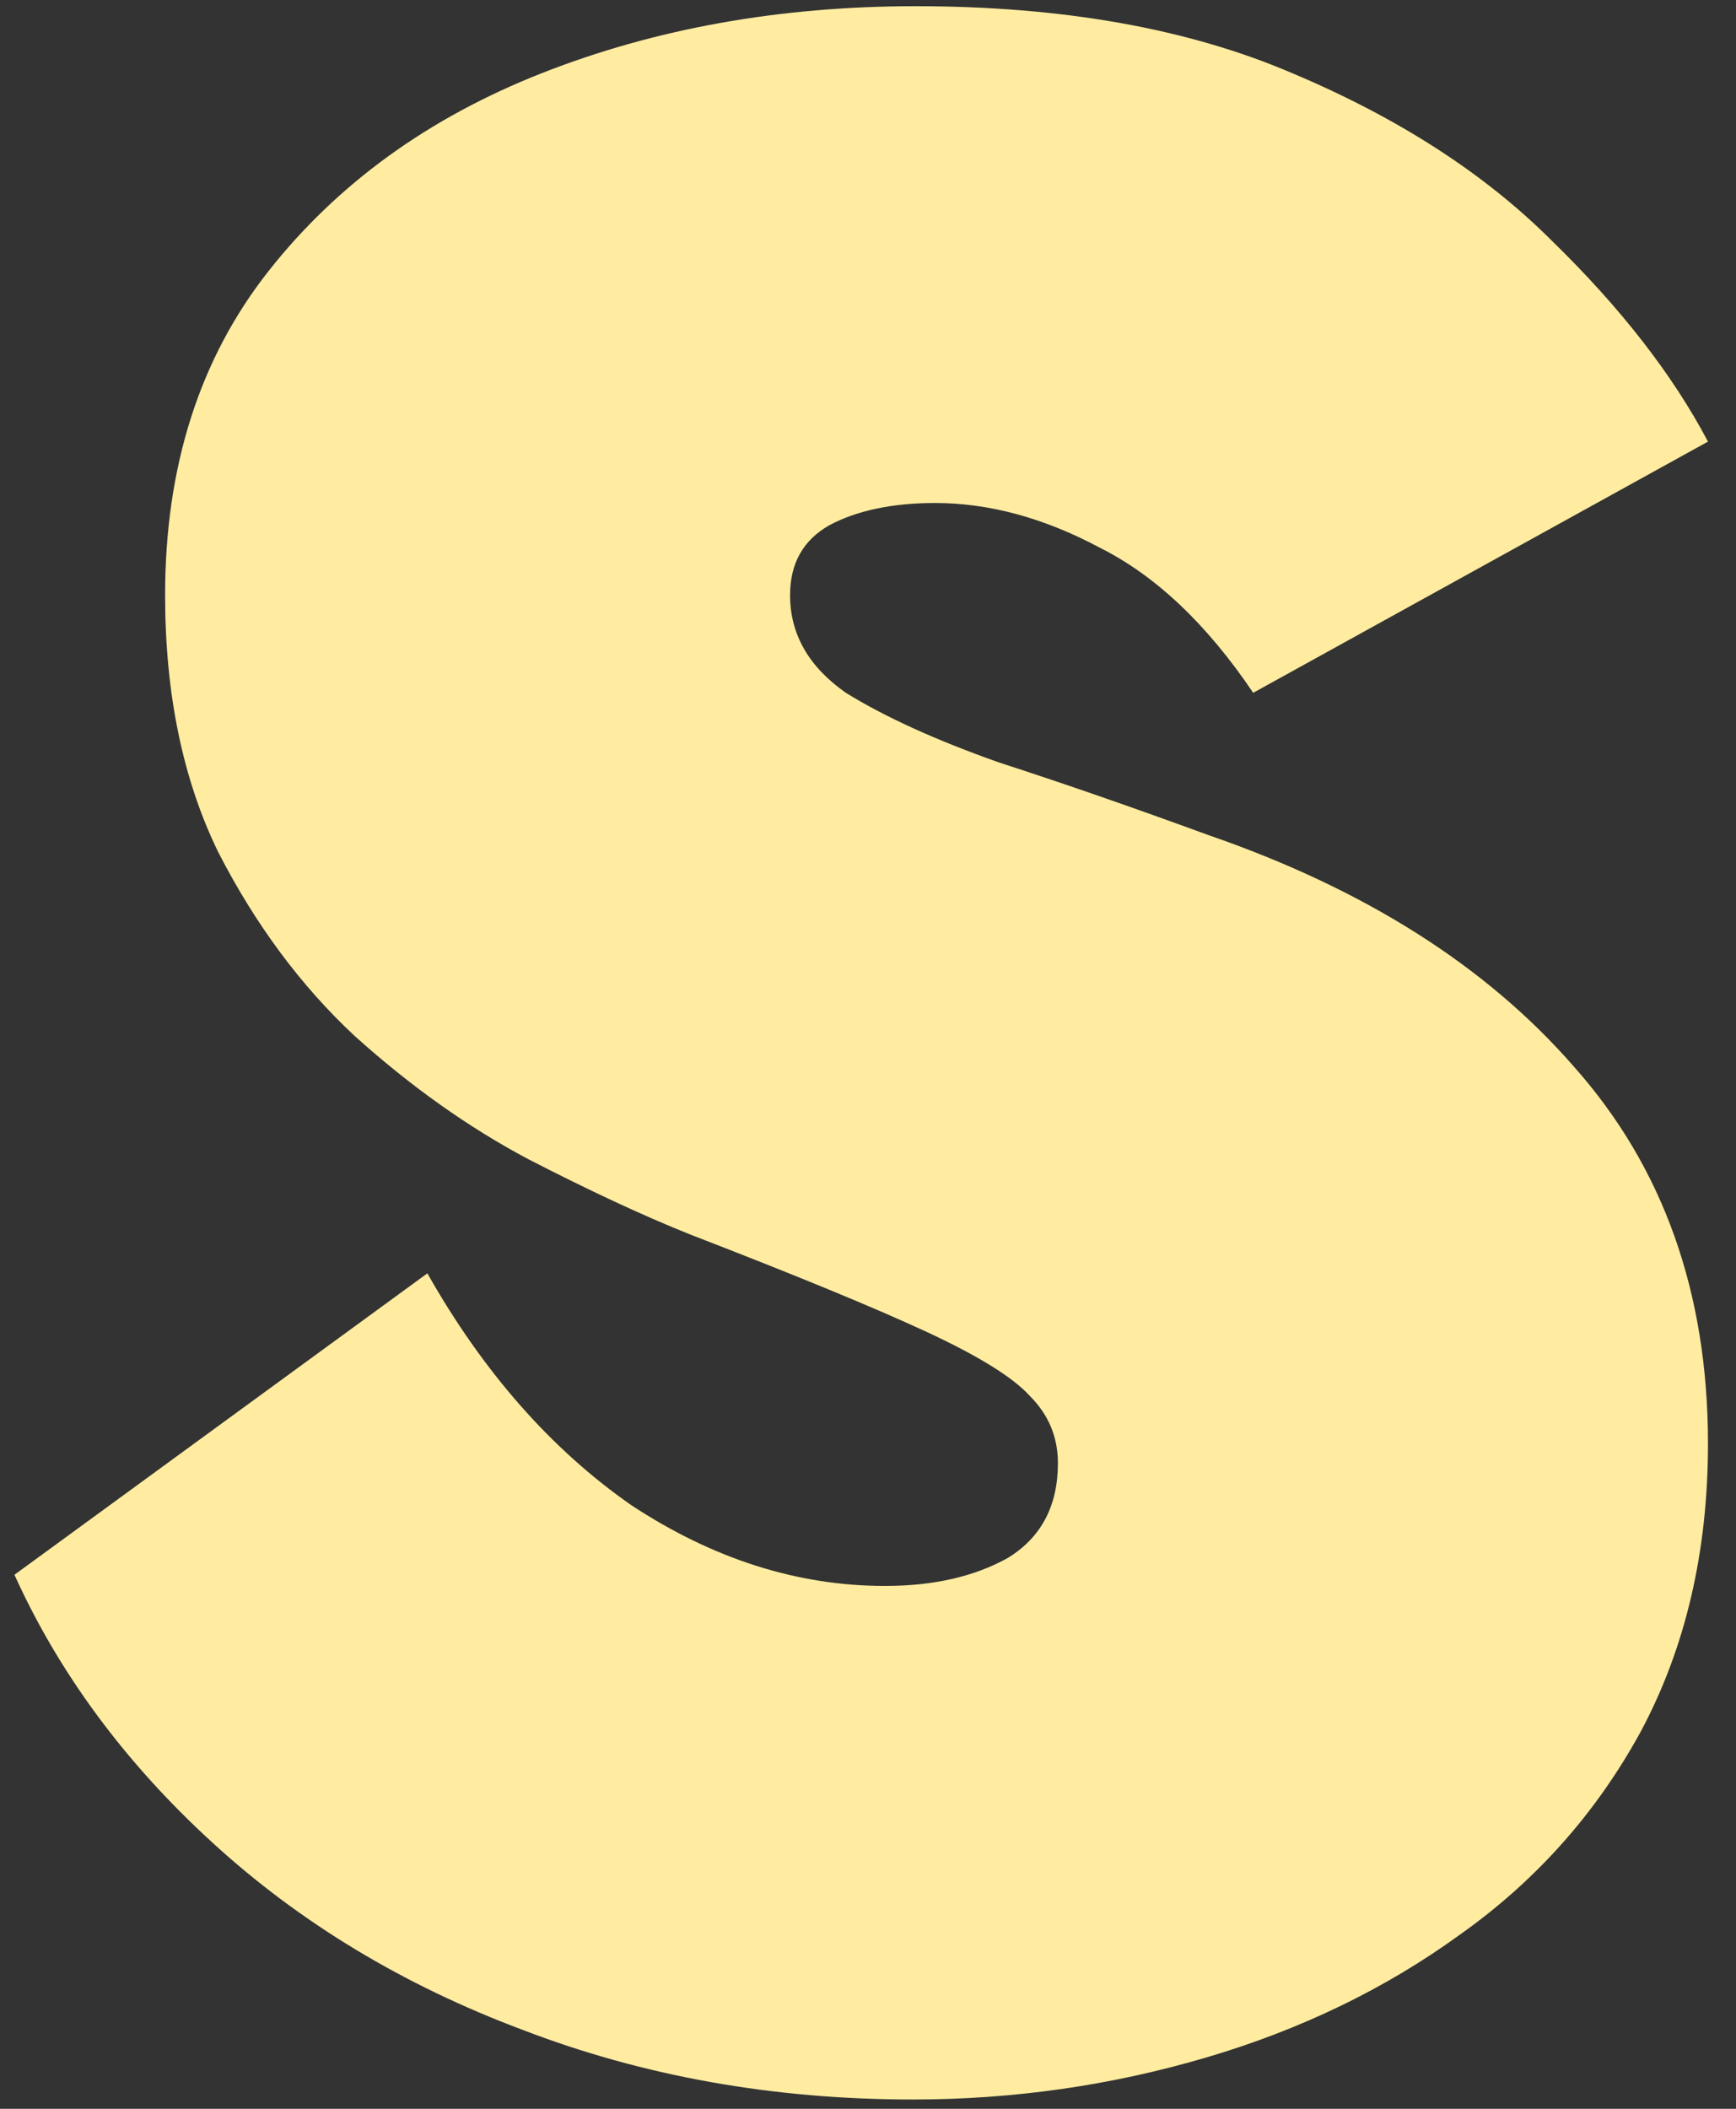 <svg width="56" height="68" viewBox="0 0 56 68" fill="none" xmlns="http://www.w3.org/2000/svg">
<rect x="0" y="0" width="56" height="68" fill="#333333" stroke="none"/>
<path d="M13.786 41.06C15.586 44.24 17.776 46.73 20.356 48.53C22.996 50.27 25.726 51.14 28.546 51.14C30.106 51.14 31.426 50.84 32.506 50.24C33.586 49.58 34.126 48.56 34.126 47.18C34.126 46.34 33.826 45.62 33.226 45.02C32.686 44.42 31.576 43.73 29.896 42.95C28.216 42.17 25.666 41.12 22.246 39.8C20.746 39.2 19.006 38.39 17.026 37.37C15.106 36.35 13.246 35.03 11.446 33.41C9.706 31.79 8.236 29.81 7.036 27.47C5.896 25.13 5.326 22.37 5.326 19.19C5.326 15.05 6.436 11.57 8.656 8.75C10.876 5.93 13.816 3.8 17.476 2.36C21.136 0.92 25.156 0.2 29.536 0.2C34.276 0.2 38.326 0.92 41.686 2.36C45.106 3.8 47.896 5.6 50.056 7.76C52.276 9.92 53.956 12.08 55.096 14.24L40.426 22.34C38.926 20.12 37.276 18.56 35.476 17.66C33.676 16.7 31.906 16.22 30.166 16.22C28.786 16.22 27.646 16.46 26.746 16.94C25.906 17.42 25.486 18.17 25.486 19.19C25.486 20.45 26.086 21.5 27.286 22.34C28.546 23.12 30.196 23.87 32.236 24.59C34.276 25.25 36.526 26.03 38.986 26.93C44.026 28.67 47.956 31.16 50.776 34.4C53.656 37.64 55.096 41.69 55.096 46.55C55.096 50.03 54.376 53.12 52.936 55.82C51.496 58.46 49.546 60.65 47.086 62.39C44.686 64.13 41.956 65.45 38.896 66.35C35.836 67.25 32.686 67.7 29.446 67.7C24.946 67.7 20.746 66.95 16.846 65.45C13.006 64.01 9.676 62 6.856 59.42C4.036 56.84 1.906 53.96 0.466 50.78L13.786 41.06Z" fill="#FFECA0"/>
</svg>
